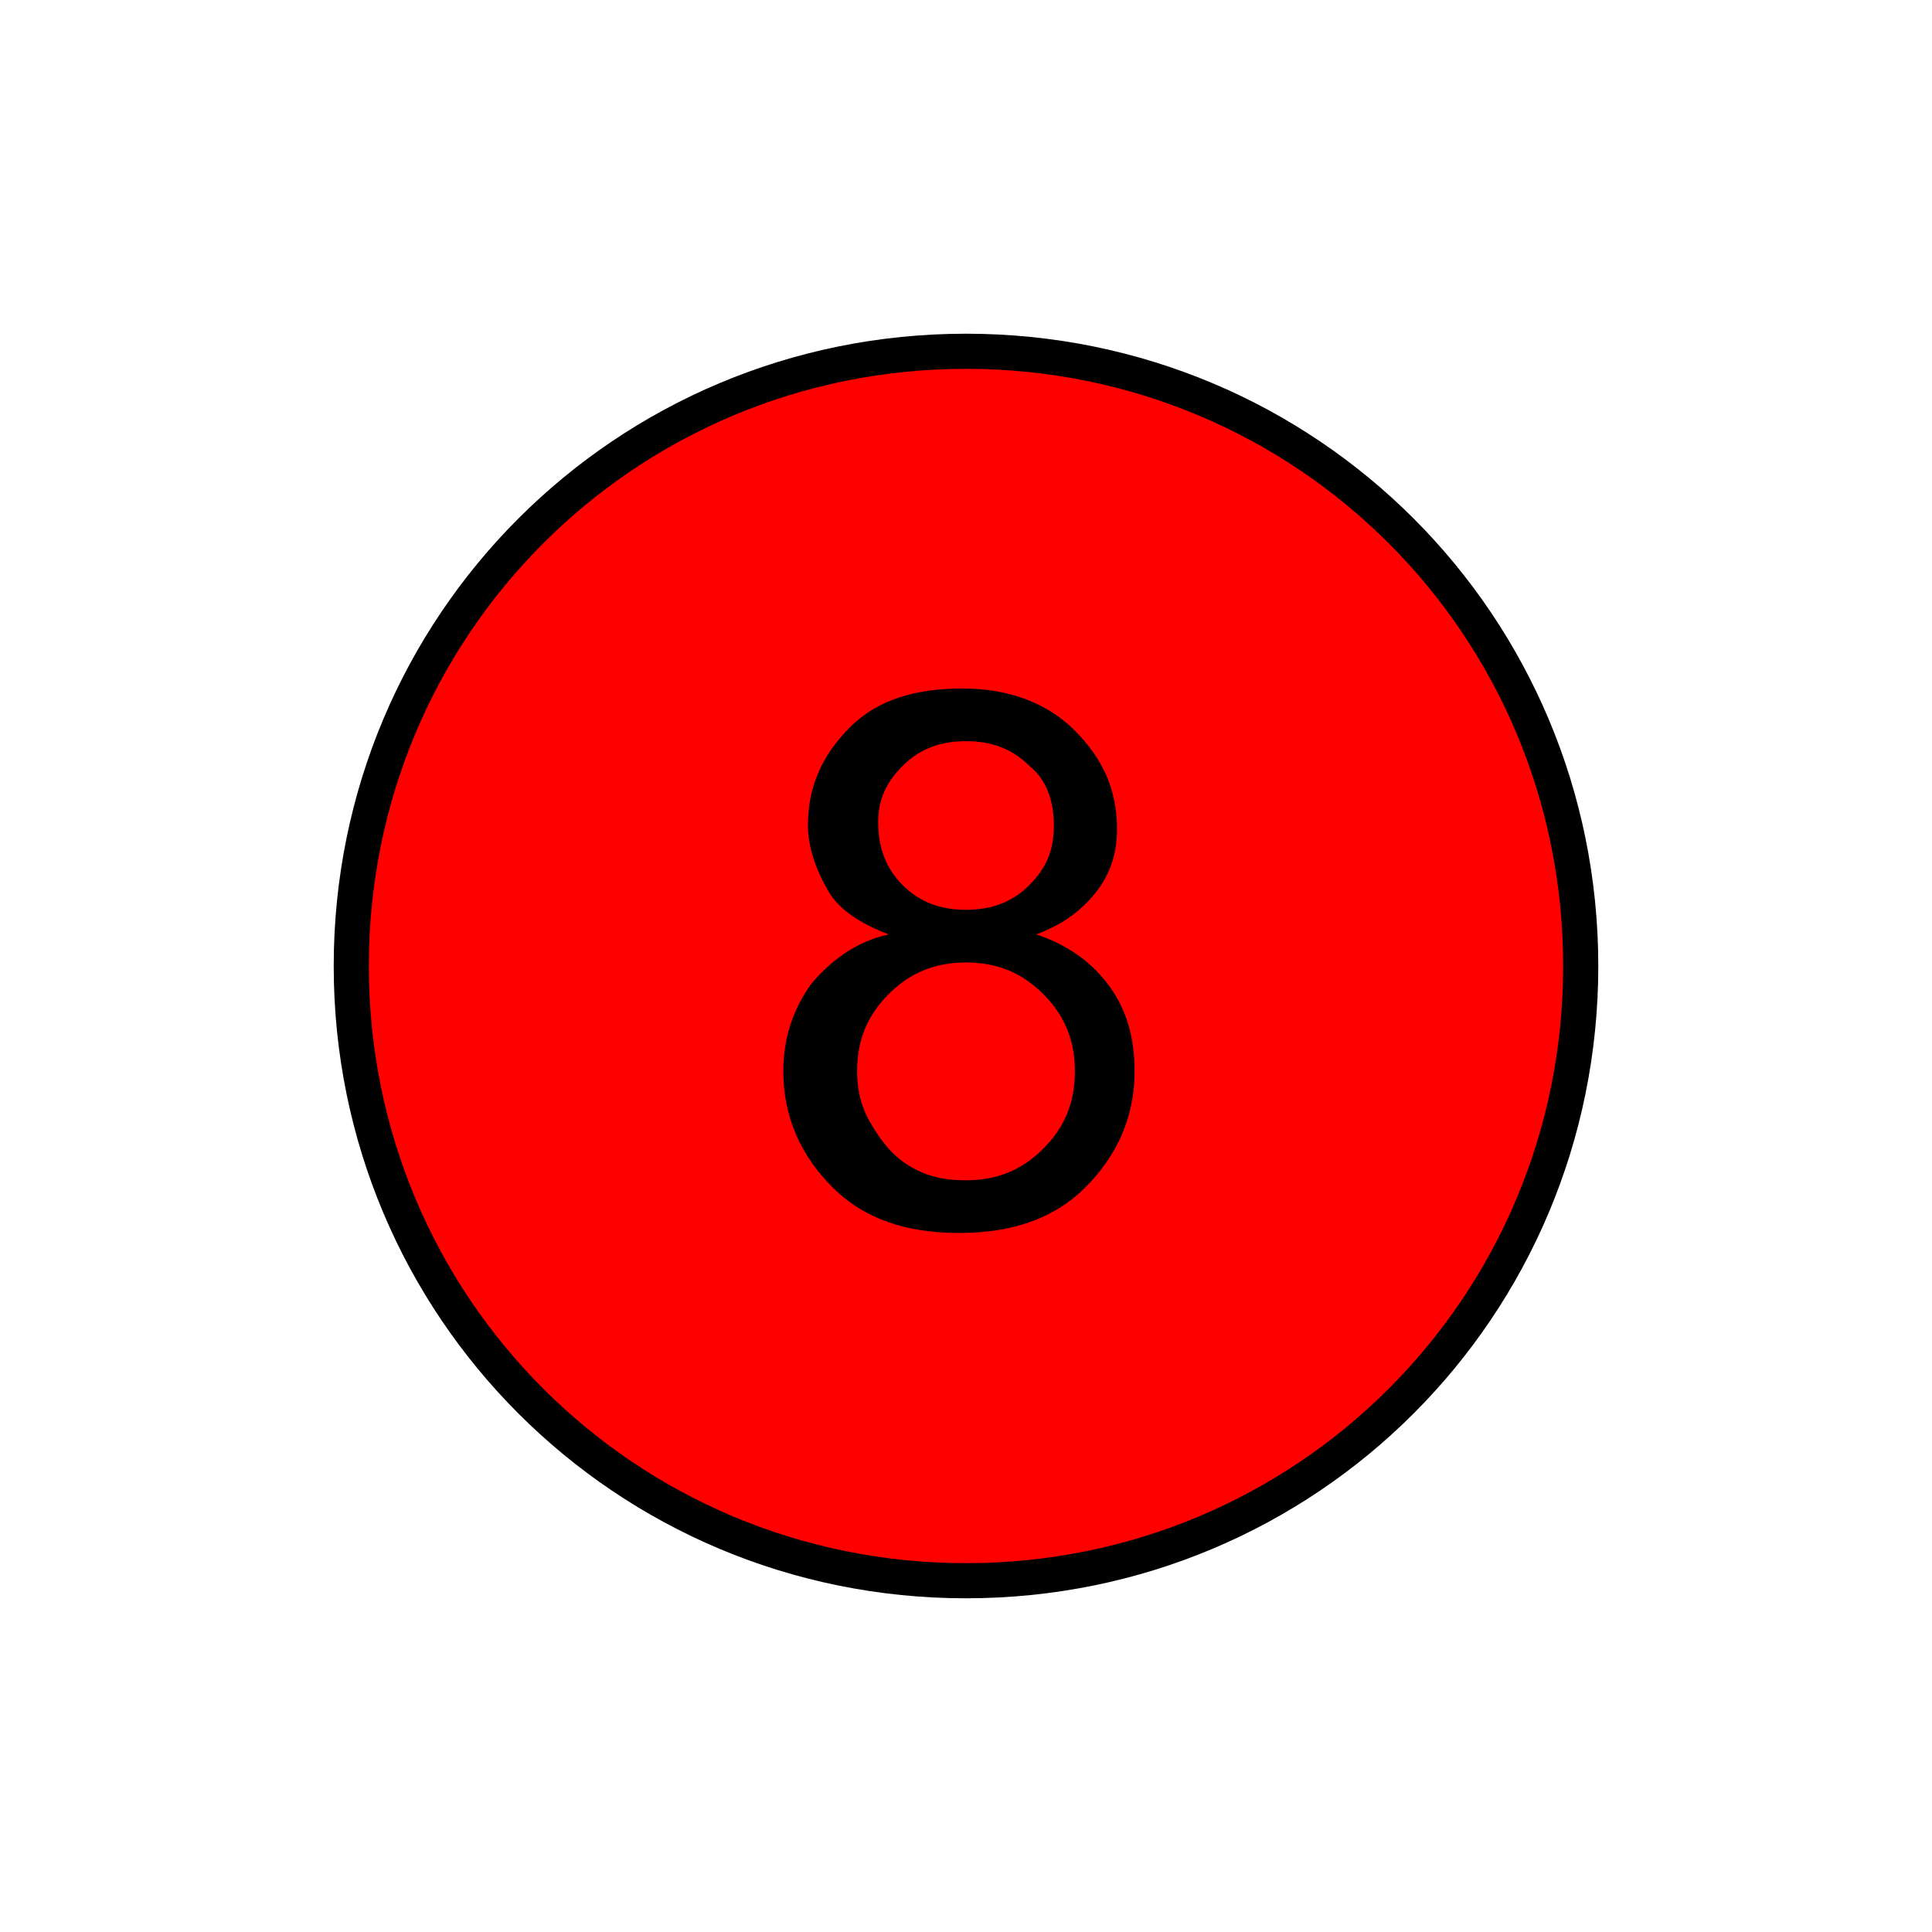 <?xml version="1.0" encoding="utf-8"?>
<!-- Generator: Adobe Illustrator 21.0.2, SVG Export Plug-In . SVG Version: 6.00 Build 0)  -->
<svg version="1.1" id="Layer_1" xmlns="http://www.w3.org/2000/svg" xmlns:xlink="http://www.w3.org/1999/xlink" x="0px" y="0px"
	 viewBox="0 0 55 55" style="enable-background:new 0 0 55 55;" xml:space="preserve">
<style type="text/css">
	.st0{fill:#FF0000;stroke:#000000;stroke-miterlimit:10;}
	.st1{enable-background:new    ;}
</style>
<title>maplabel8</title>
<path class="st0" d="M27.5,45C17.8,45,10,37.2,10,27.5S17.8,10,27.5,10S45,17.8,45,27.5S37.2,45,27.5,45z"/>
<g class="st1">
	<path d="M25.3,26.6c-0.8-0.3-1.4-0.7-1.7-1.2s-0.6-1.2-0.6-1.9c0-1.1,0.4-2,1.2-2.8c0.8-0.8,1.9-1.1,3.2-1.1c1.3,0,2.4,0.4,3.2,1.2
		c0.8,0.8,1.2,1.7,1.2,2.8c0,0.7-0.2,1.3-0.6,1.8c-0.4,0.5-0.9,0.9-1.7,1.2c0.9,0.3,1.6,0.8,2.1,1.5c0.5,0.7,0.7,1.5,0.7,2.4
		c0,1.3-0.5,2.4-1.4,3.3c-0.9,0.9-2.1,1.3-3.6,1.3s-2.7-0.4-3.6-1.3s-1.4-2-1.4-3.3c0-1,0.3-1.8,0.8-2.5
		C23.7,27.3,24.4,26.8,25.3,26.6z M24.4,30.5c0,0.5,0.1,1,0.4,1.5c0.3,0.5,0.6,0.9,1.1,1.2c0.5,0.3,1,0.4,1.6,0.4
		c0.9,0,1.6-0.3,2.2-0.9c0.6-0.6,0.9-1.3,0.9-2.2c0-0.9-0.3-1.6-0.9-2.2c-0.6-0.6-1.3-0.9-2.2-0.9c-0.9,0-1.6,0.3-2.2,0.9
		C24.7,28.9,24.4,29.6,24.4,30.5z M25,23.4c0,0.7,0.2,1.3,0.7,1.8c0.5,0.5,1.1,0.7,1.8,0.7c0.7,0,1.3-0.2,1.8-0.7
		c0.5-0.5,0.7-1,0.7-1.7c0-0.7-0.2-1.3-0.7-1.7c-0.5-0.5-1.1-0.7-1.8-0.7c-0.7,0-1.3,0.2-1.8,0.7C25.2,22.3,25,22.8,25,23.4z"/>
</g>
</svg>
